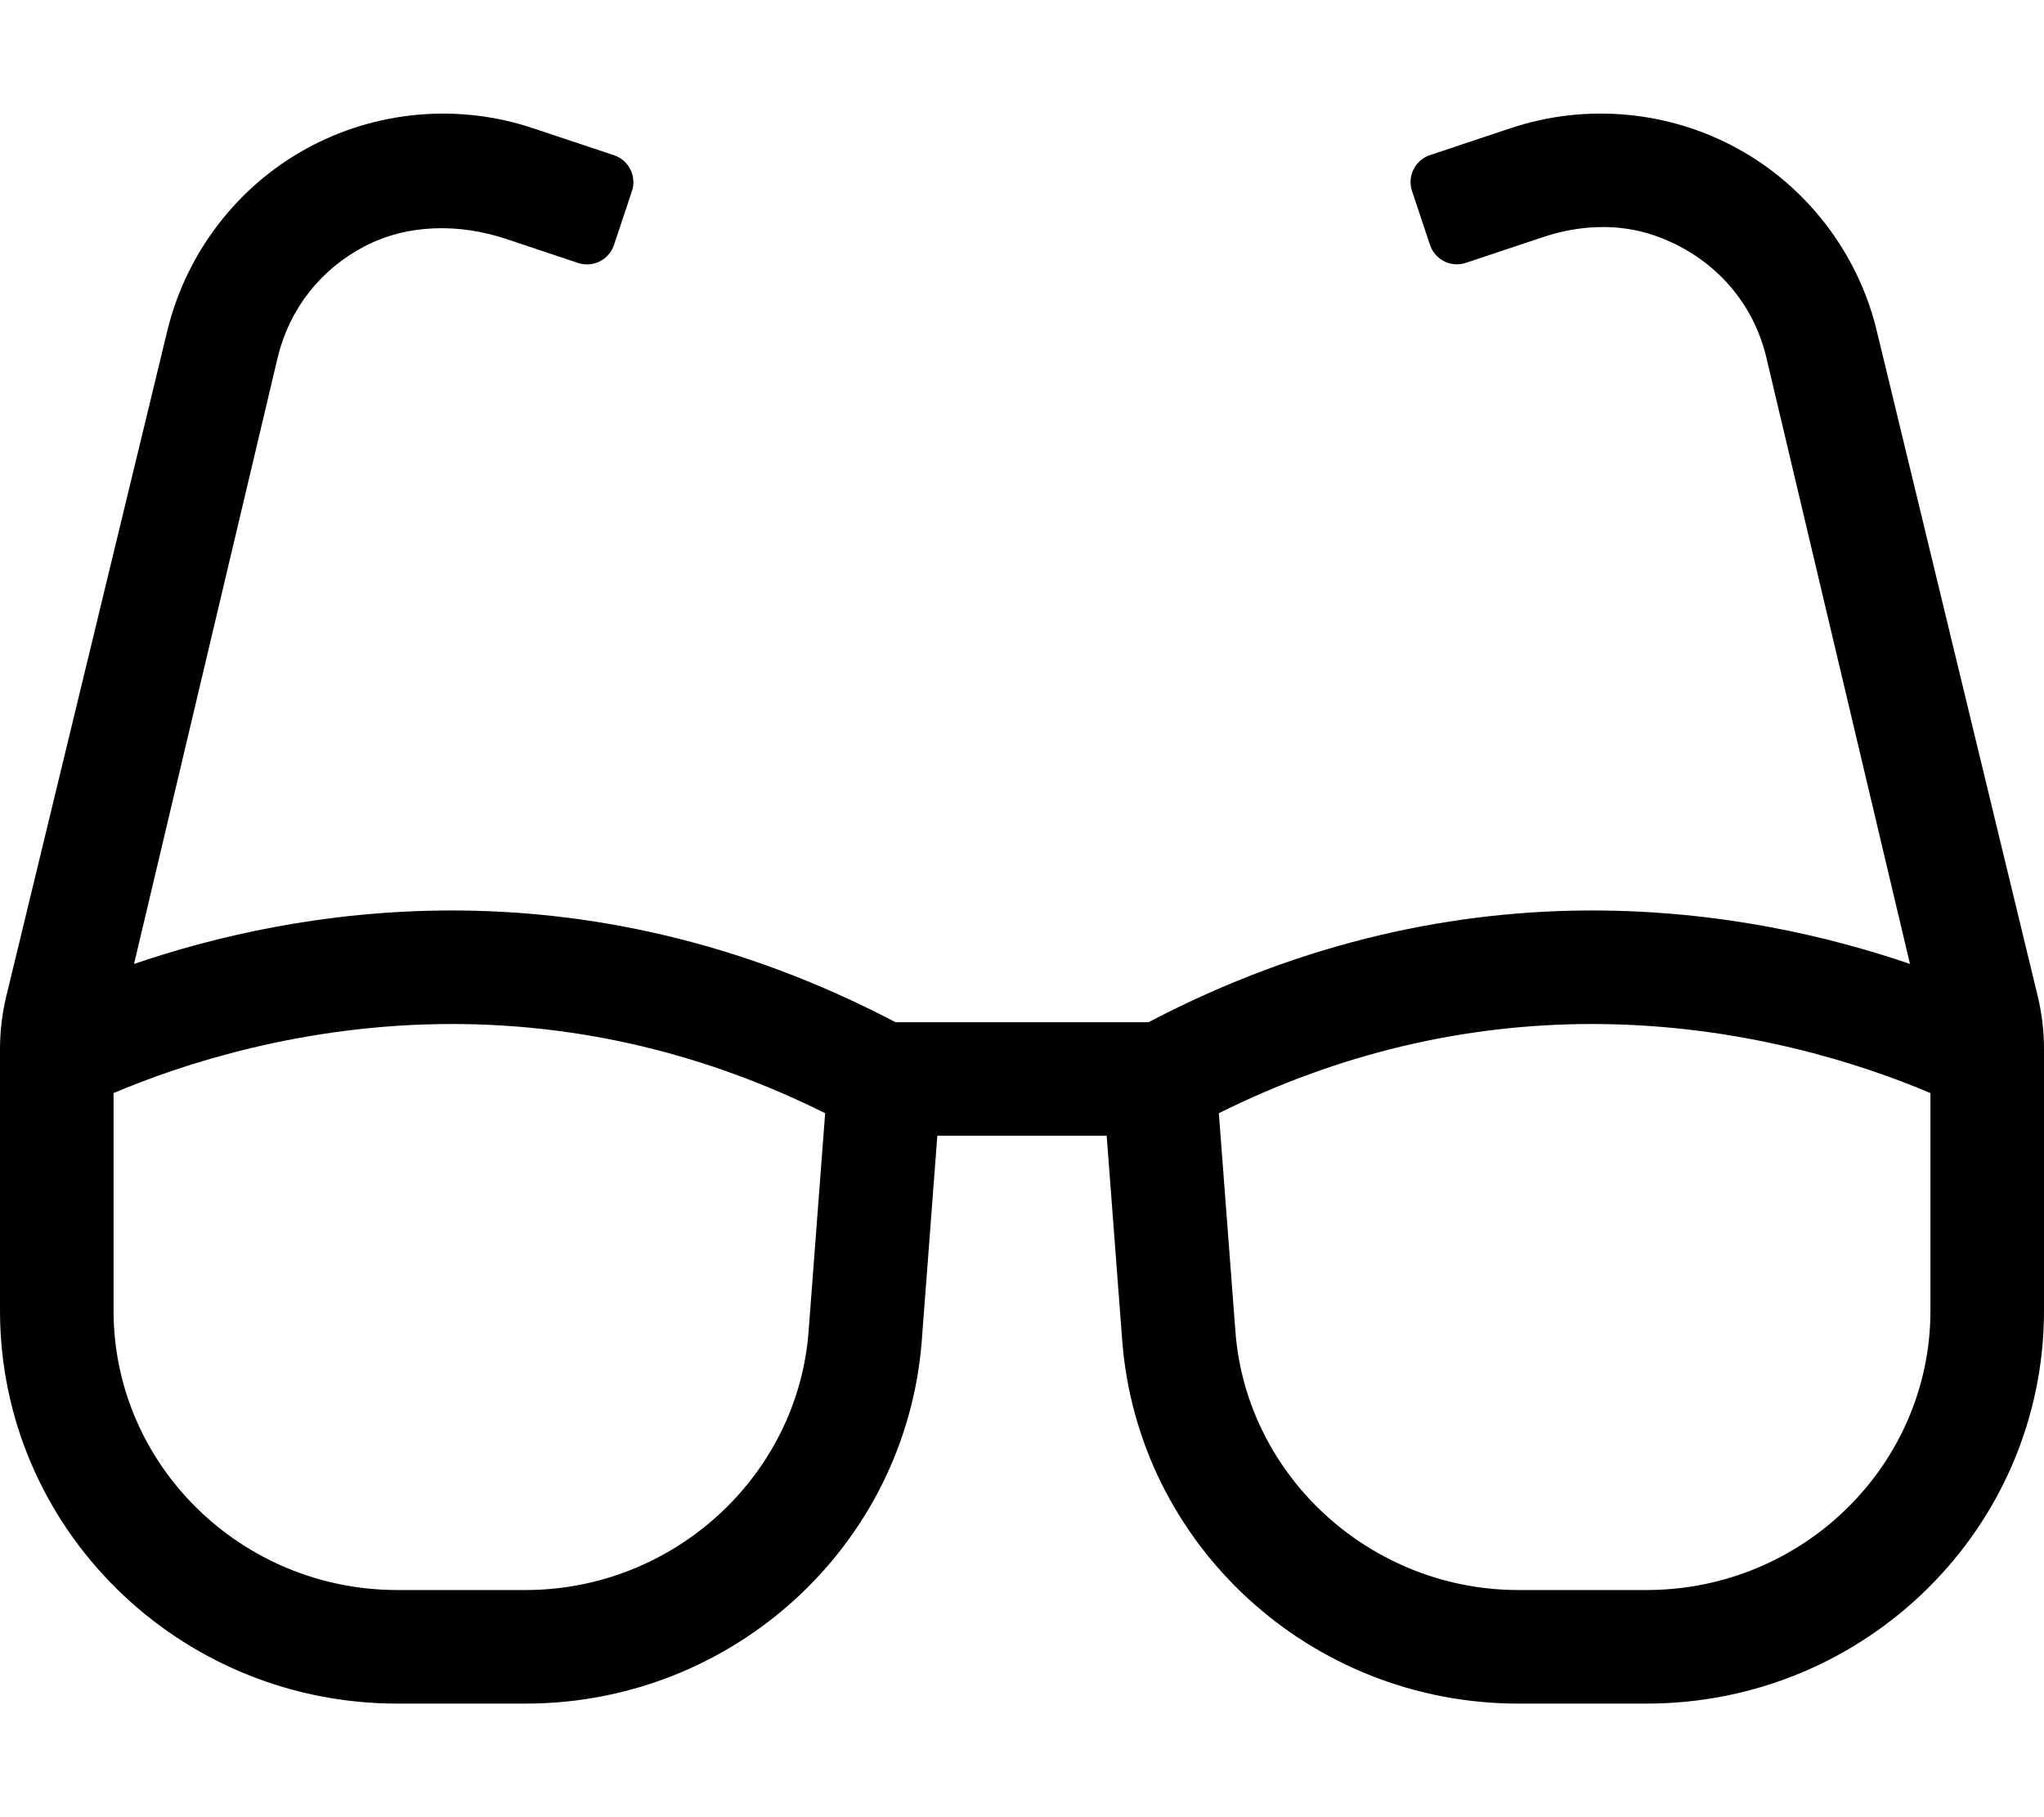 <svg xmlns="http://www.w3.org/2000/svg" viewBox="0 0 576 512"><path d="M574.21 280.58l-45.49-188c-5.38-21.55-19.62-40.05-39.09-50.73-19.47-10.66-42.66-12.8-63.81-5.77l-22.85 7.62c-4.19 1.4-6.46 5.93-5.06 10.12L402.97 69c1.4 4.19 5.93 6.46 10.12 5.06l21.79-7.27c10.1-3.37 21.16-3.95 31.23-.48 16.15 5.56 27.57 18.12 31.51 33.84l40.61 171.44c-22.35-7.63-53.24-15.06-89.57-15.06-37.34 0-80.26 8-125 31.48h-71.31c-44.74-23.48-87.66-31.49-125-31.48-36.33 0-67.22 7.44-89.58 15.07l40.57-171.24c3.36-13.44 11.99-24.44 24.29-30.9 12.24-6.43 26.88-6.51 39.99-2.14l20.28 6.77c4.19 1.4 8.72-.87 10.12-5.06l5.06-15.18c1.4-4.19-.87-8.72-5.06-10.12l-22.85-7.61c-21.09-7.06-44.31-4.95-63.81 5.75-19.45 10.68-33.7 29.18-39.11 50.91L1.8 280.58C.6 285.51 0 290.56 0 295.64v73.64C0 430.43 50.14 480 112 480h36.08c58.61 0 107.3-44.67 111.69-102.44l4.37-57.56h47.72l4.37 57.56C320.61 435.34 369.31 480 427.92 480H464c61.86 0 112-49.57 112-110.72v-73.65c0-5.07-.6-10.12-1.79-15.05zm-346.35 94.56C224.76 416 189.72 448 148.08 448H112c-44.11 0-80-35.31-80-78.72v-61.3c18.79-7.97 53.21-19.46 95.37-19.46 36.35 0 71.64 8.44 105.16 25.13l-4.67 61.49zM544 369.28c0 43.41-35.89 78.72-80 78.72h-36.08c-41.63 0-76.68-32-79.78-72.86l-4.67-61.49c33.53-16.68 68.83-25.13 105.19-25.13 42.16 0 76.56 11.49 95.34 19.46v61.3z"/></svg>
